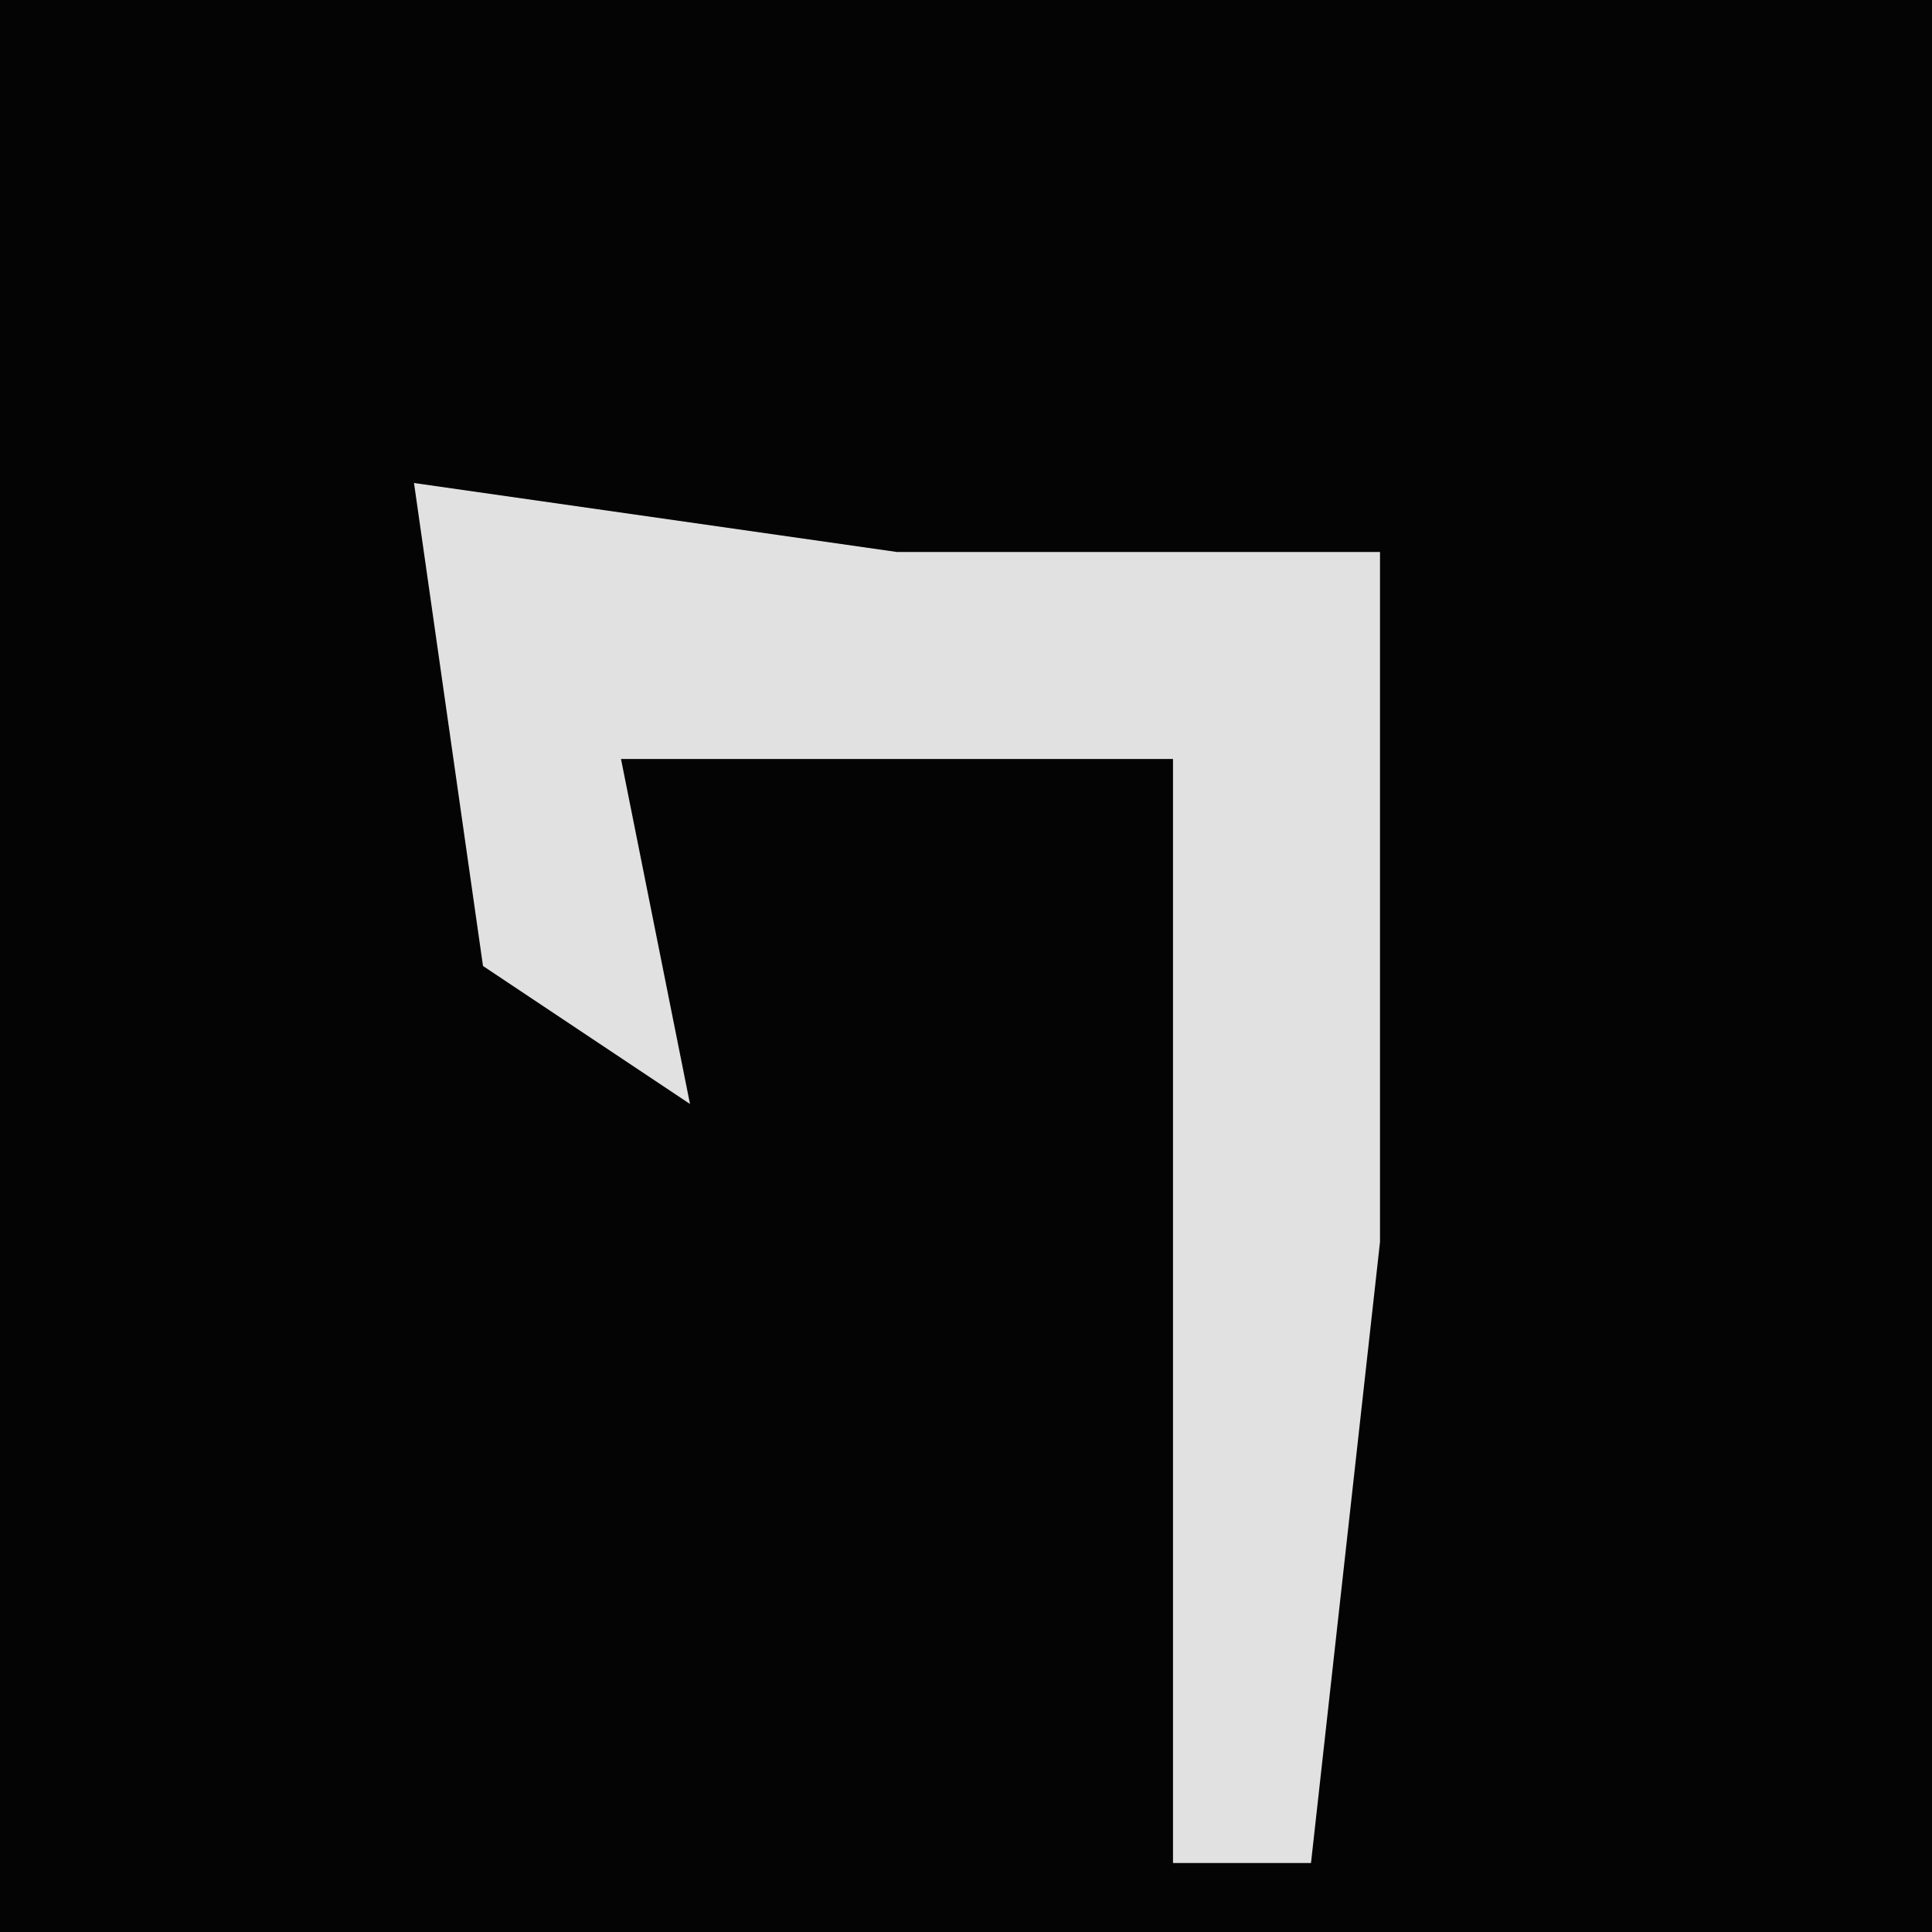 <?xml version="1.0" encoding="UTF-8"?>
<svg version="1.1" xmlns="http://www.w3.org/2000/svg" width="28" height="28">
<path d="M0,0 L28,0 L28,28 L0,28 Z " fill="#040404" transform="translate(0,0)"/>
<path d="M0,0 L7,1 L14,1 L14,11 L13,20 L11,20 L11,4 L3,4 L4,9 L1,7 Z " fill="#E1E1E1" transform="translate(6,7)"/>
</svg>
